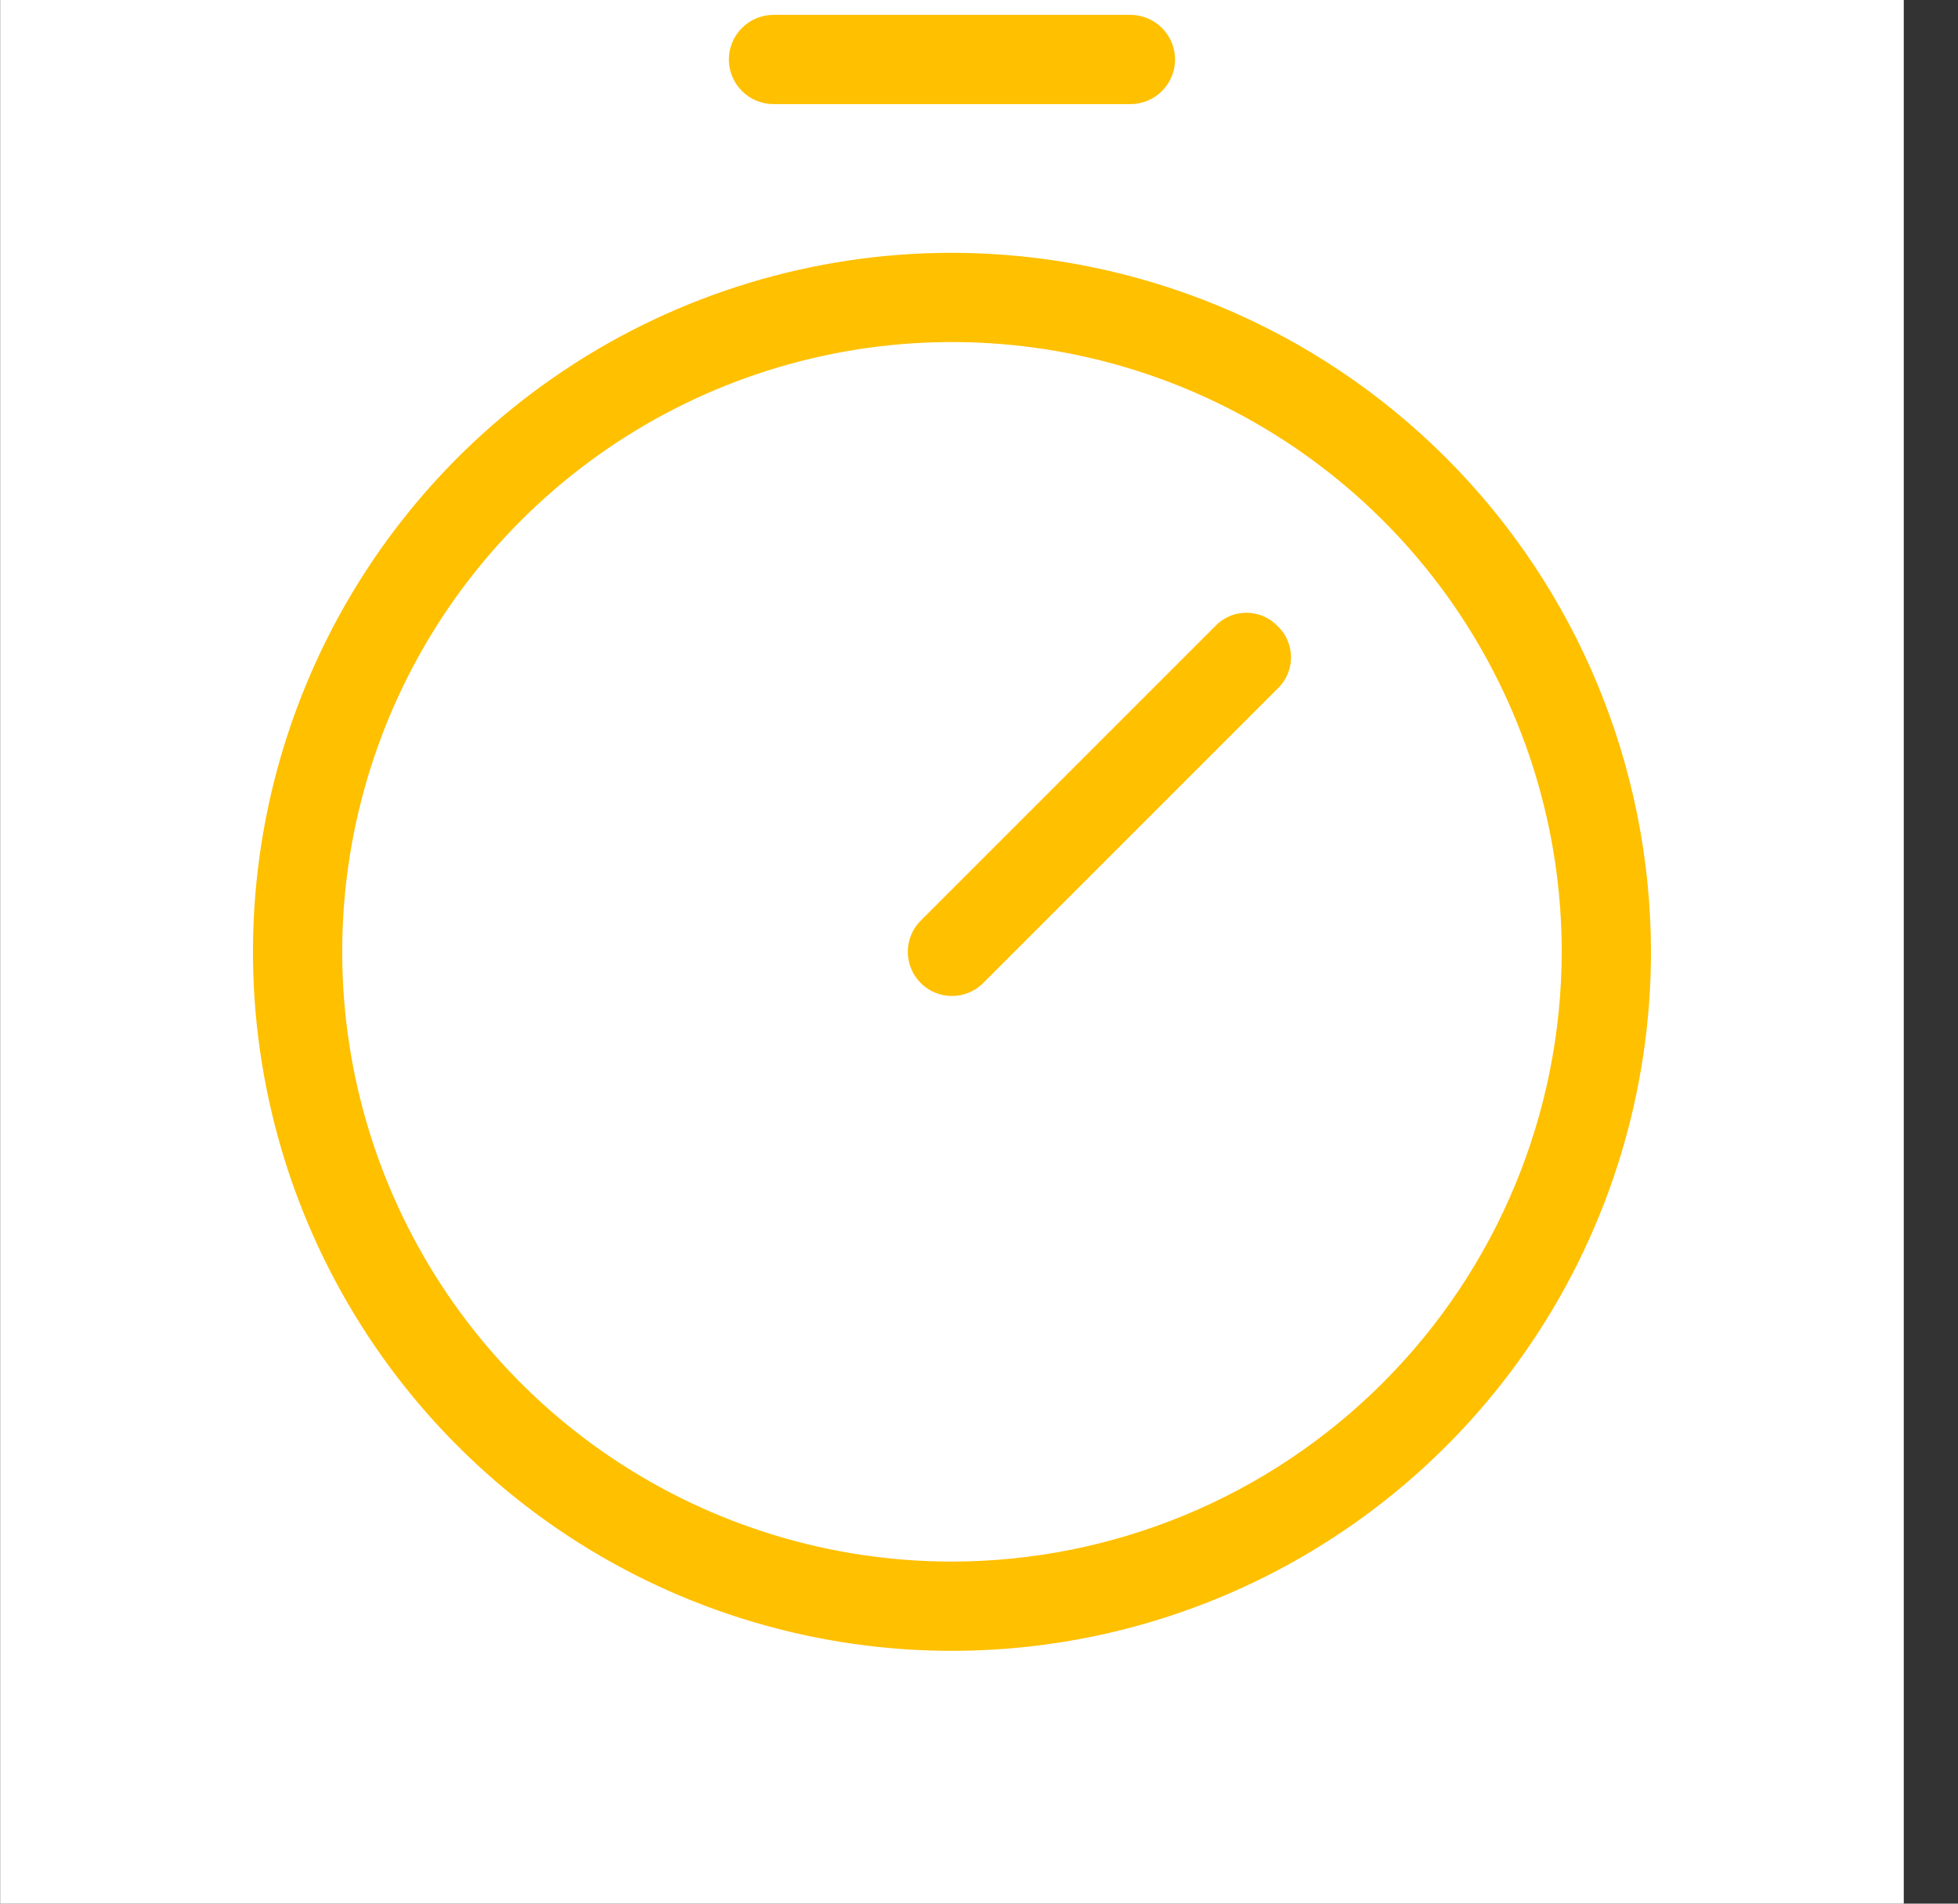 <svg width="36" height="35" viewBox="0 0 36 35" fill="none" xmlns="http://www.w3.org/2000/svg">
<rect x="0" y="0" width="36" height="35" fill="#333333" stroke="none"/>
<rect width="35" height="35" transform="translate(0.003)" fill="white"/>
<path d="M17.503 4.648C14.961 4.648 12.476 5.402 10.363 6.814C8.25 8.226 6.602 10.234 5.63 12.582C4.657 14.93 4.402 17.514 4.898 20.007C5.394 22.5 6.618 24.79 8.416 26.587C10.213 28.385 12.503 29.609 14.996 30.105C17.489 30.601 20.073 30.346 22.421 29.373C24.769 28.401 26.776 26.753 28.189 24.64C29.601 22.526 30.355 20.042 30.355 17.5C30.351 14.093 28.996 10.826 26.586 8.417C24.177 6.007 20.91 4.652 17.503 4.648ZM17.503 28.711C15.286 28.711 13.118 28.053 11.274 26.822C9.431 25.59 7.994 23.839 7.145 21.79C6.297 19.742 6.075 17.488 6.507 15.313C6.94 13.138 8.008 11.14 9.576 9.573C11.143 8.005 13.141 6.937 15.316 6.504C17.491 6.072 19.745 6.294 21.793 7.142C23.842 7.991 25.593 9.428 26.825 11.271C28.056 13.115 28.714 15.283 28.714 17.5C28.71 20.472 27.528 23.322 25.426 25.423C23.325 27.525 20.475 28.707 17.503 28.711ZM23.491 11.512C23.569 11.586 23.631 11.675 23.673 11.774C23.715 11.872 23.737 11.979 23.737 12.086C23.737 12.193 23.715 12.3 23.673 12.398C23.631 12.497 23.569 12.586 23.491 12.66L18.077 18.074C17.925 18.227 17.718 18.312 17.503 18.312C17.288 18.312 17.081 18.227 16.929 18.074C16.776 17.922 16.691 17.715 16.691 17.5C16.691 17.285 16.776 17.078 16.929 16.926L22.343 11.512C22.417 11.434 22.506 11.372 22.605 11.33C22.703 11.287 22.81 11.266 22.917 11.266C23.024 11.266 23.131 11.287 23.229 11.33C23.328 11.372 23.417 11.434 23.491 11.512ZM13.401 1.094C13.401 0.876 13.488 0.668 13.642 0.514C13.796 0.36 14.004 0.273 14.222 0.273H20.784C21.002 0.273 21.21 0.36 21.364 0.514C21.518 0.668 21.605 0.876 21.605 1.094C21.605 1.311 21.518 1.52 21.364 1.674C21.21 1.828 21.002 1.914 20.784 1.914H14.222C14.004 1.914 13.796 1.828 13.642 1.674C13.488 1.52 13.401 1.311 13.401 1.094Z" fill="#FFC000"/>
</svg>
